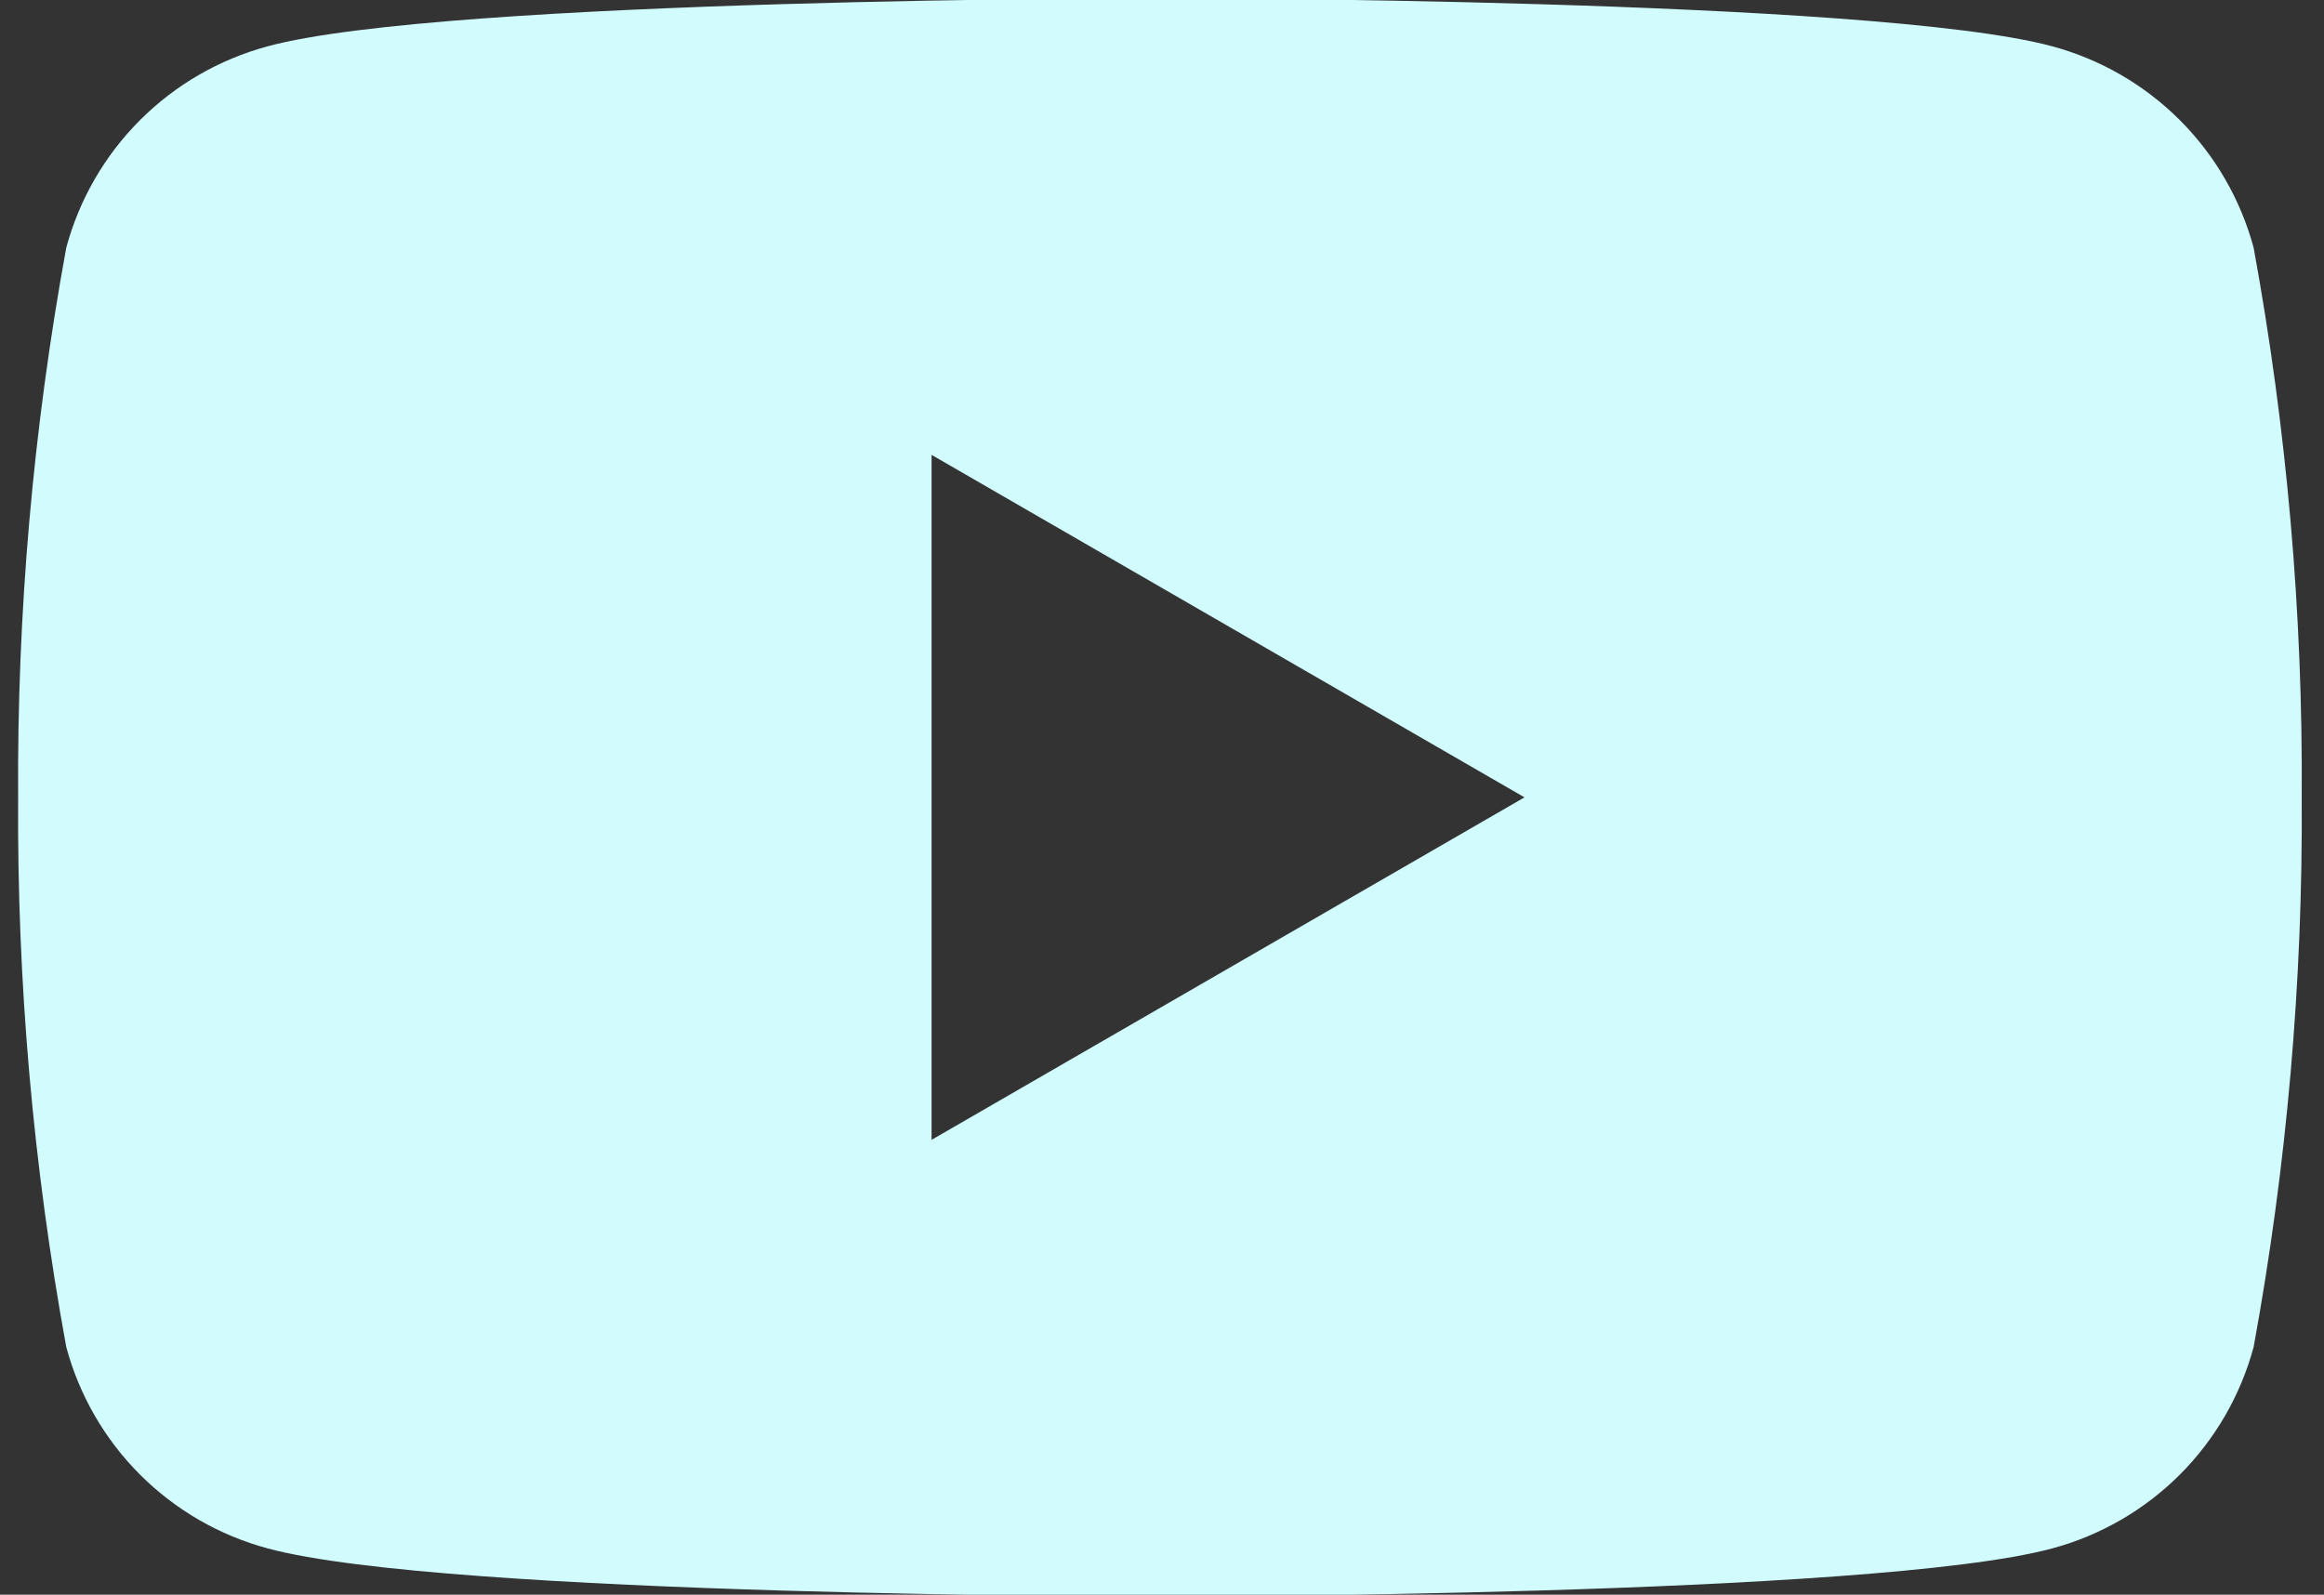 <svg width="51" height="35" viewBox="0 0 51 35" fill="none" xmlns="http://www.w3.org/2000/svg">
<rect x="0" y="0" width="51" height="35" fill="#333333" stroke="none"/>
<path d="M49.456 5.437C49.17 4.378 48.612 3.412 47.836 2.636C47.06 1.86 46.094 1.302 45.035 1.016C41.133 -0.04 25.455 -0.04 25.455 -0.04C25.455 -0.04 9.776 -0.04 5.875 1.016C4.815 1.302 3.849 1.86 3.073 2.636C2.297 3.412 1.739 4.378 1.454 5.437C0.725 9.416 0.372 13.455 0.398 17.5C0.372 21.545 0.725 25.584 1.454 29.563C1.739 30.623 2.297 31.589 3.073 32.365C3.849 33.14 4.815 33.699 5.875 33.984C9.776 35.04 25.455 35.04 25.455 35.04C25.455 35.04 41.133 35.04 45.035 33.984C46.094 33.699 47.06 33.14 47.836 32.365C48.612 31.589 49.17 30.623 49.456 29.563C50.184 25.584 50.538 21.545 50.511 17.5C50.538 13.455 50.184 9.416 49.456 5.437V5.437ZM20.443 25.017V9.983L33.455 17.5L20.443 25.017Z" fill="#D1FBFD"/>
</svg>
